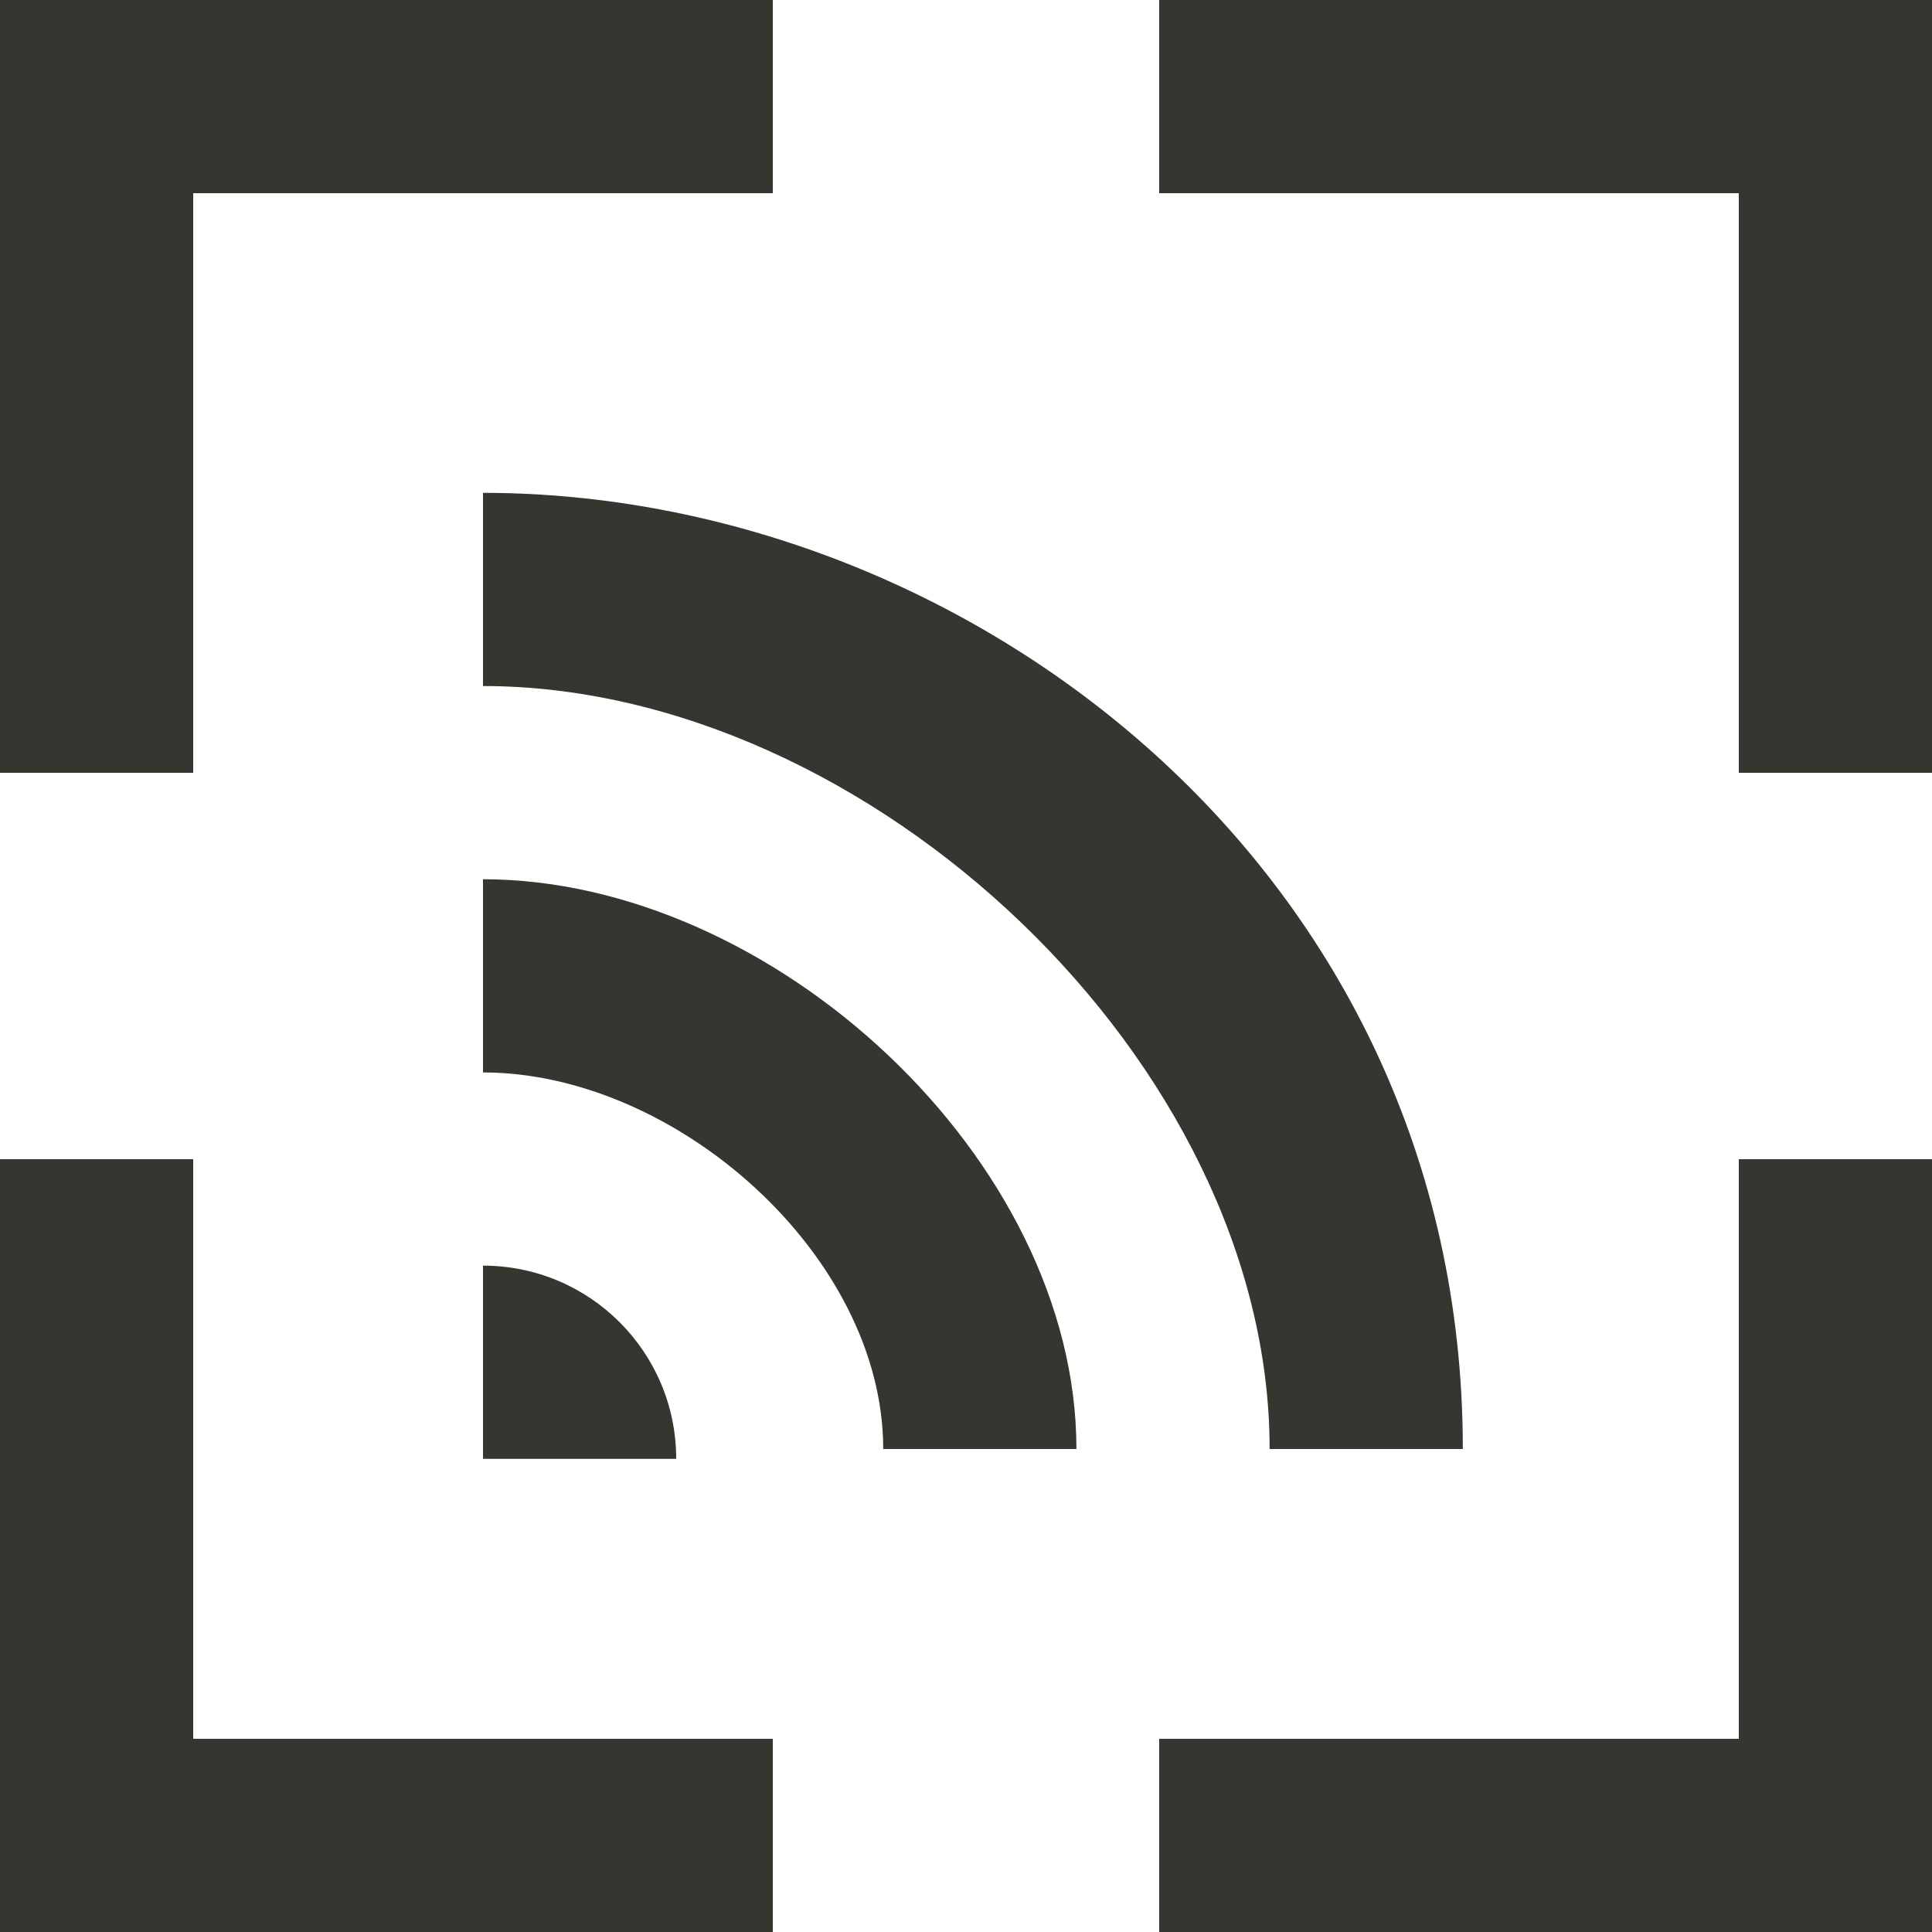 <!-- Generated by IcoMoon.io -->
<svg version="1.1" xmlns="http://www.w3.org/2000/svg" width="32" height="32" viewBox="0 0 32 32">
<title>as-rss_focus-1</title>
<path fill="#37352f" d="M19.2 0v3.2h9.6v9.6h3.2v-12.8h-12.8zM28.8 28.8h-9.6v3.2h12.8v-12.8h-3.2v9.6zM3.2 19.2h-3.2v12.8h12.8v-3.2h-9.6v-9.6zM3.2 3.2h9.6v-3.2h-12.8v12.8h3.2v-9.6zM8 20.963v3.2h3.2c0-1.768-1.432-3.2-3.2-3.2zM8 14.563v3.2c3.2 0 6.629 3.037 6.629 6.237h3.2c0-4.8-5.029-9.437-9.829-9.437zM8 8.163c8 0 16.229 6.237 16.229 15.837h-3.2c0-6.4-6.629-12.637-13.029-12.637v-3.2z"></path>
</svg>
